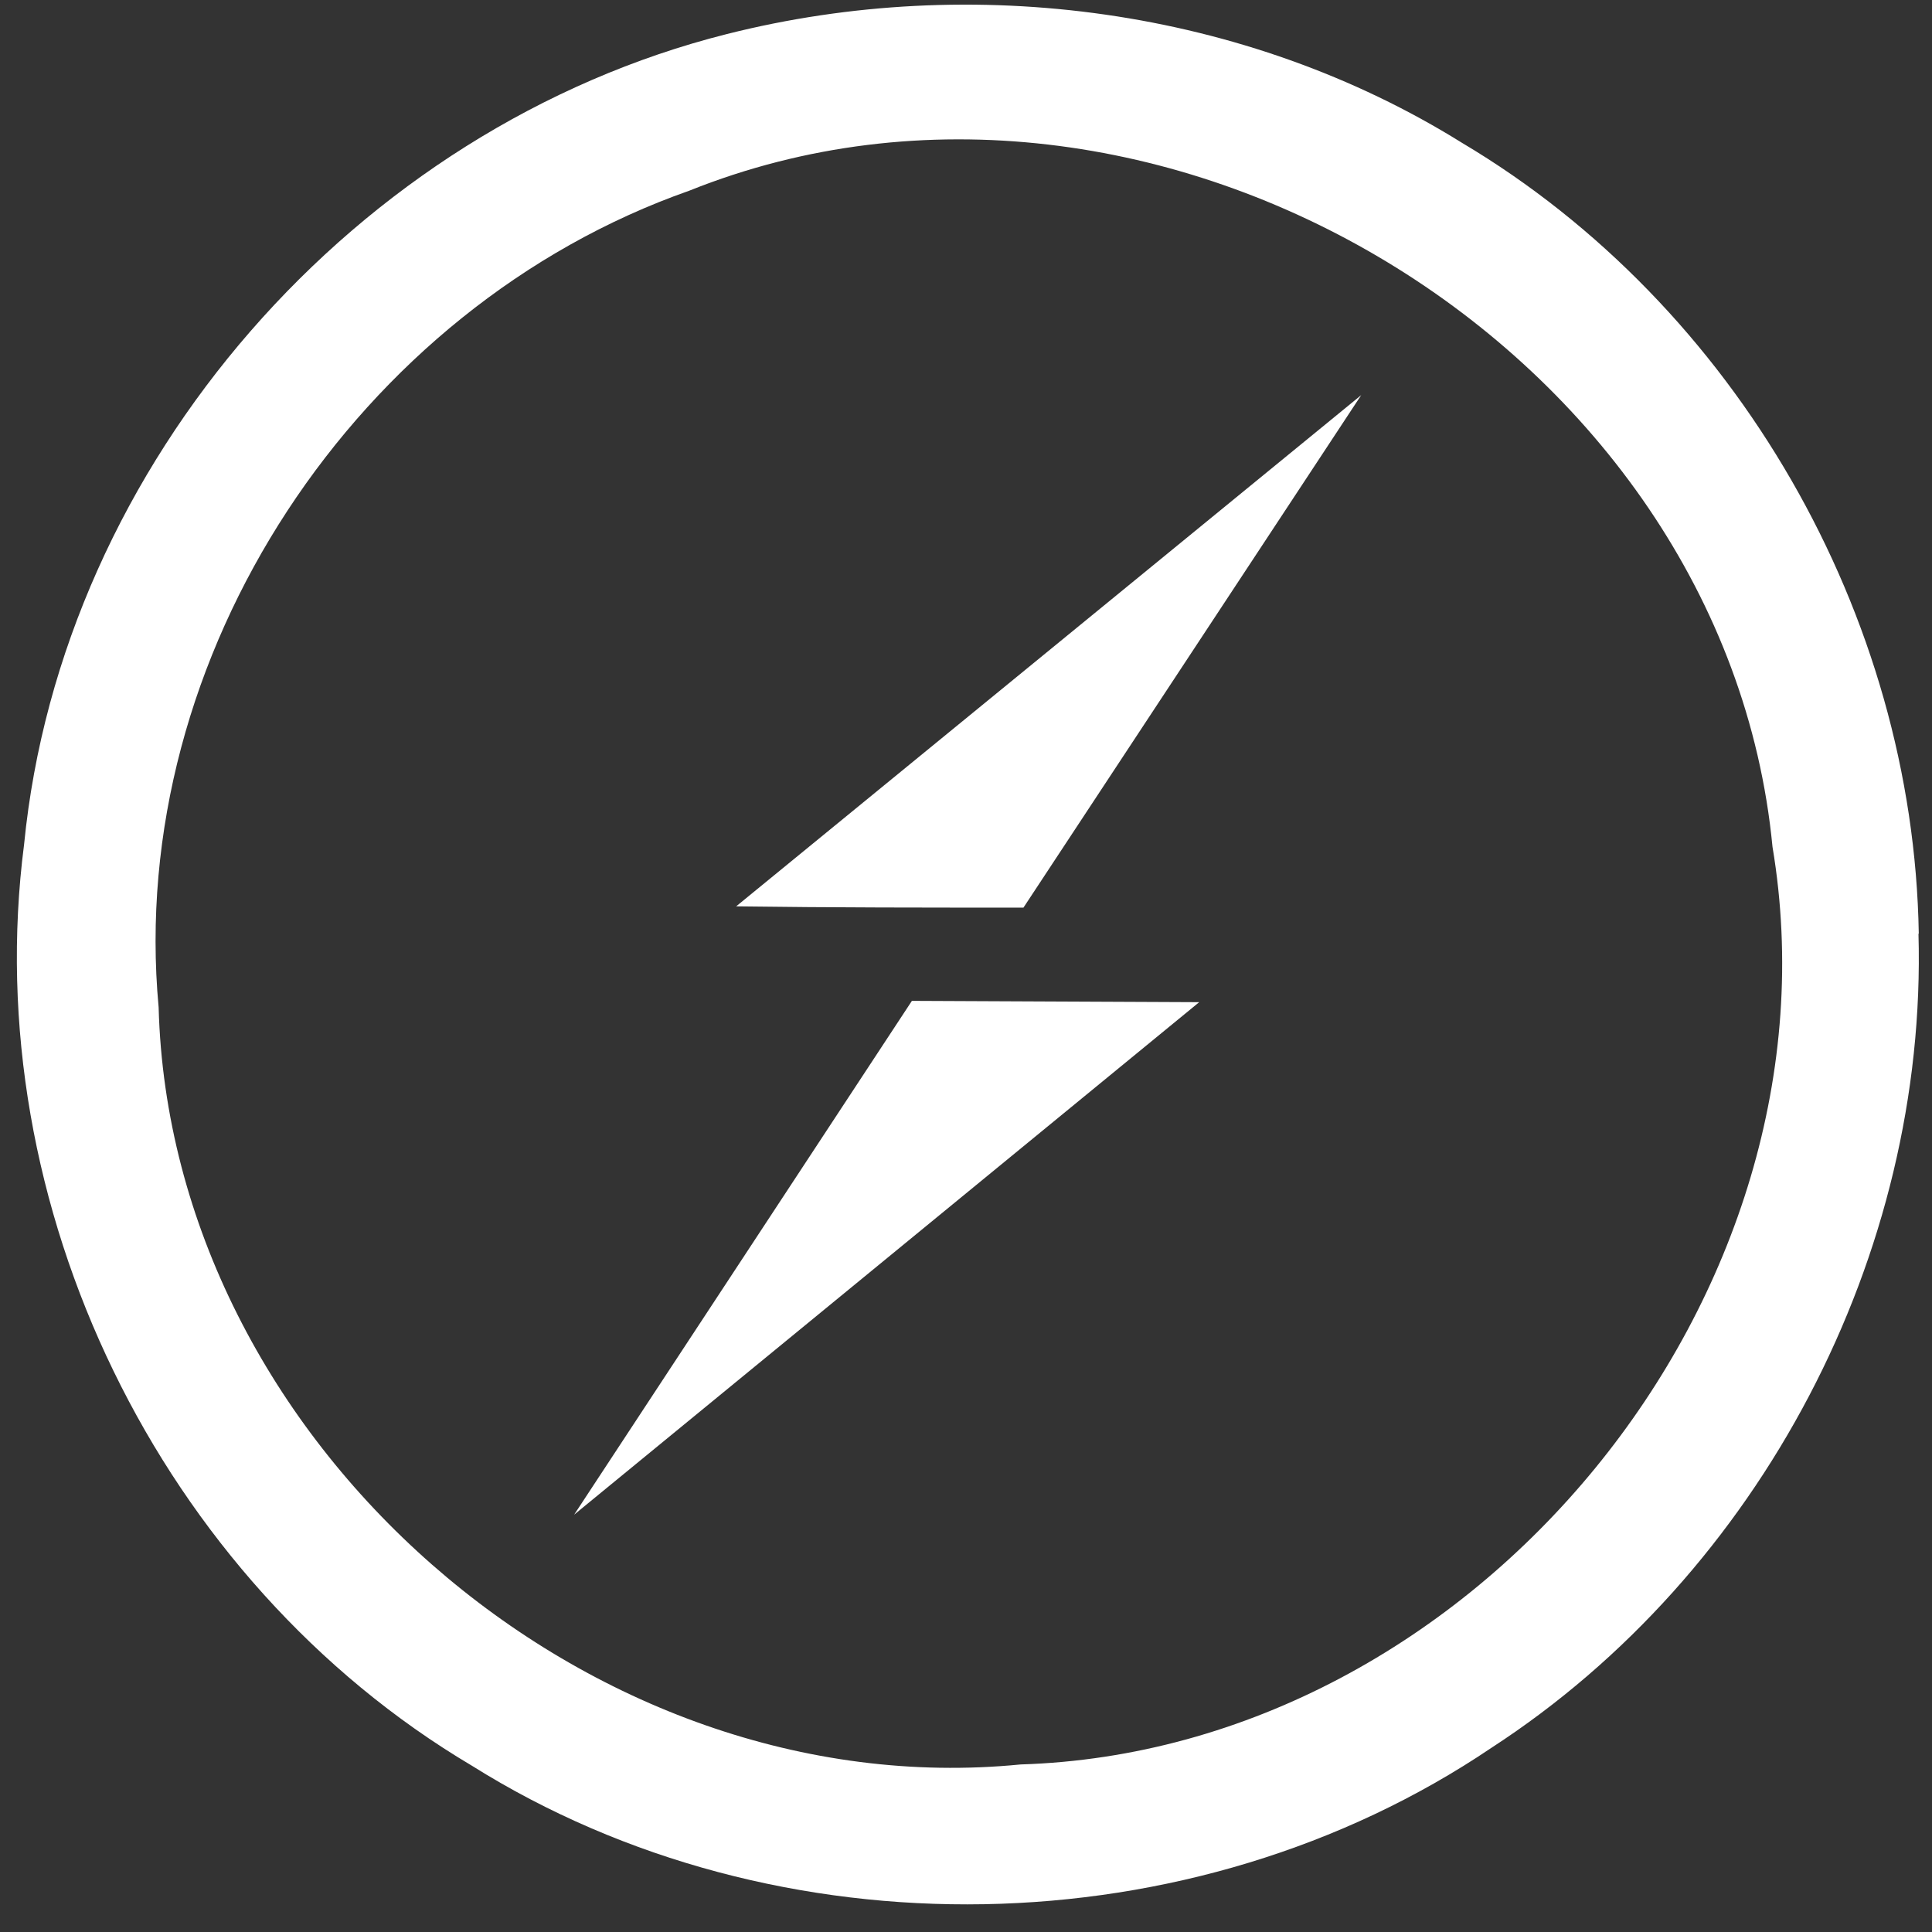 <svg width="65" height="65" viewBox="0 0 65 65" fill="none" xmlns="http://www.w3.org/2000/svg">
<rect x="0" y="0" width="65" height="65" fill="#333333" stroke="none"/>
<path d="M64.555 31.408C64.381 20.708 58.415 10.29 49.185 4.804C41.913 0.275 32.727 -0.944 24.453 1.146C12 4.281 2.072 15.559 0.81 28.413C-0.758 40.553 5.382 53.179 15.875 59.405C26.151 65.849 40.128 65.588 50.175 58.805C59.232 52.927 64.849 42.205 64.545 31.417L64.555 31.408ZM34.337 59.363C19.794 60.8 5.73 48.478 5.337 33.891C4.237 22.048 12.042 10.335 23.189 6.416C38.821 0.146 58.023 11.728 59.634 28.493C62.16 43.557 49.62 58.893 34.337 59.363ZM24.767 30.493L45.797 13.293L34.433 30.536C31.211 30.536 27.989 30.537 24.767 30.493ZM30.68 33.673L40.346 33.717L19.316 50.96L30.68 33.673Z" fill="white"/>
</svg>
